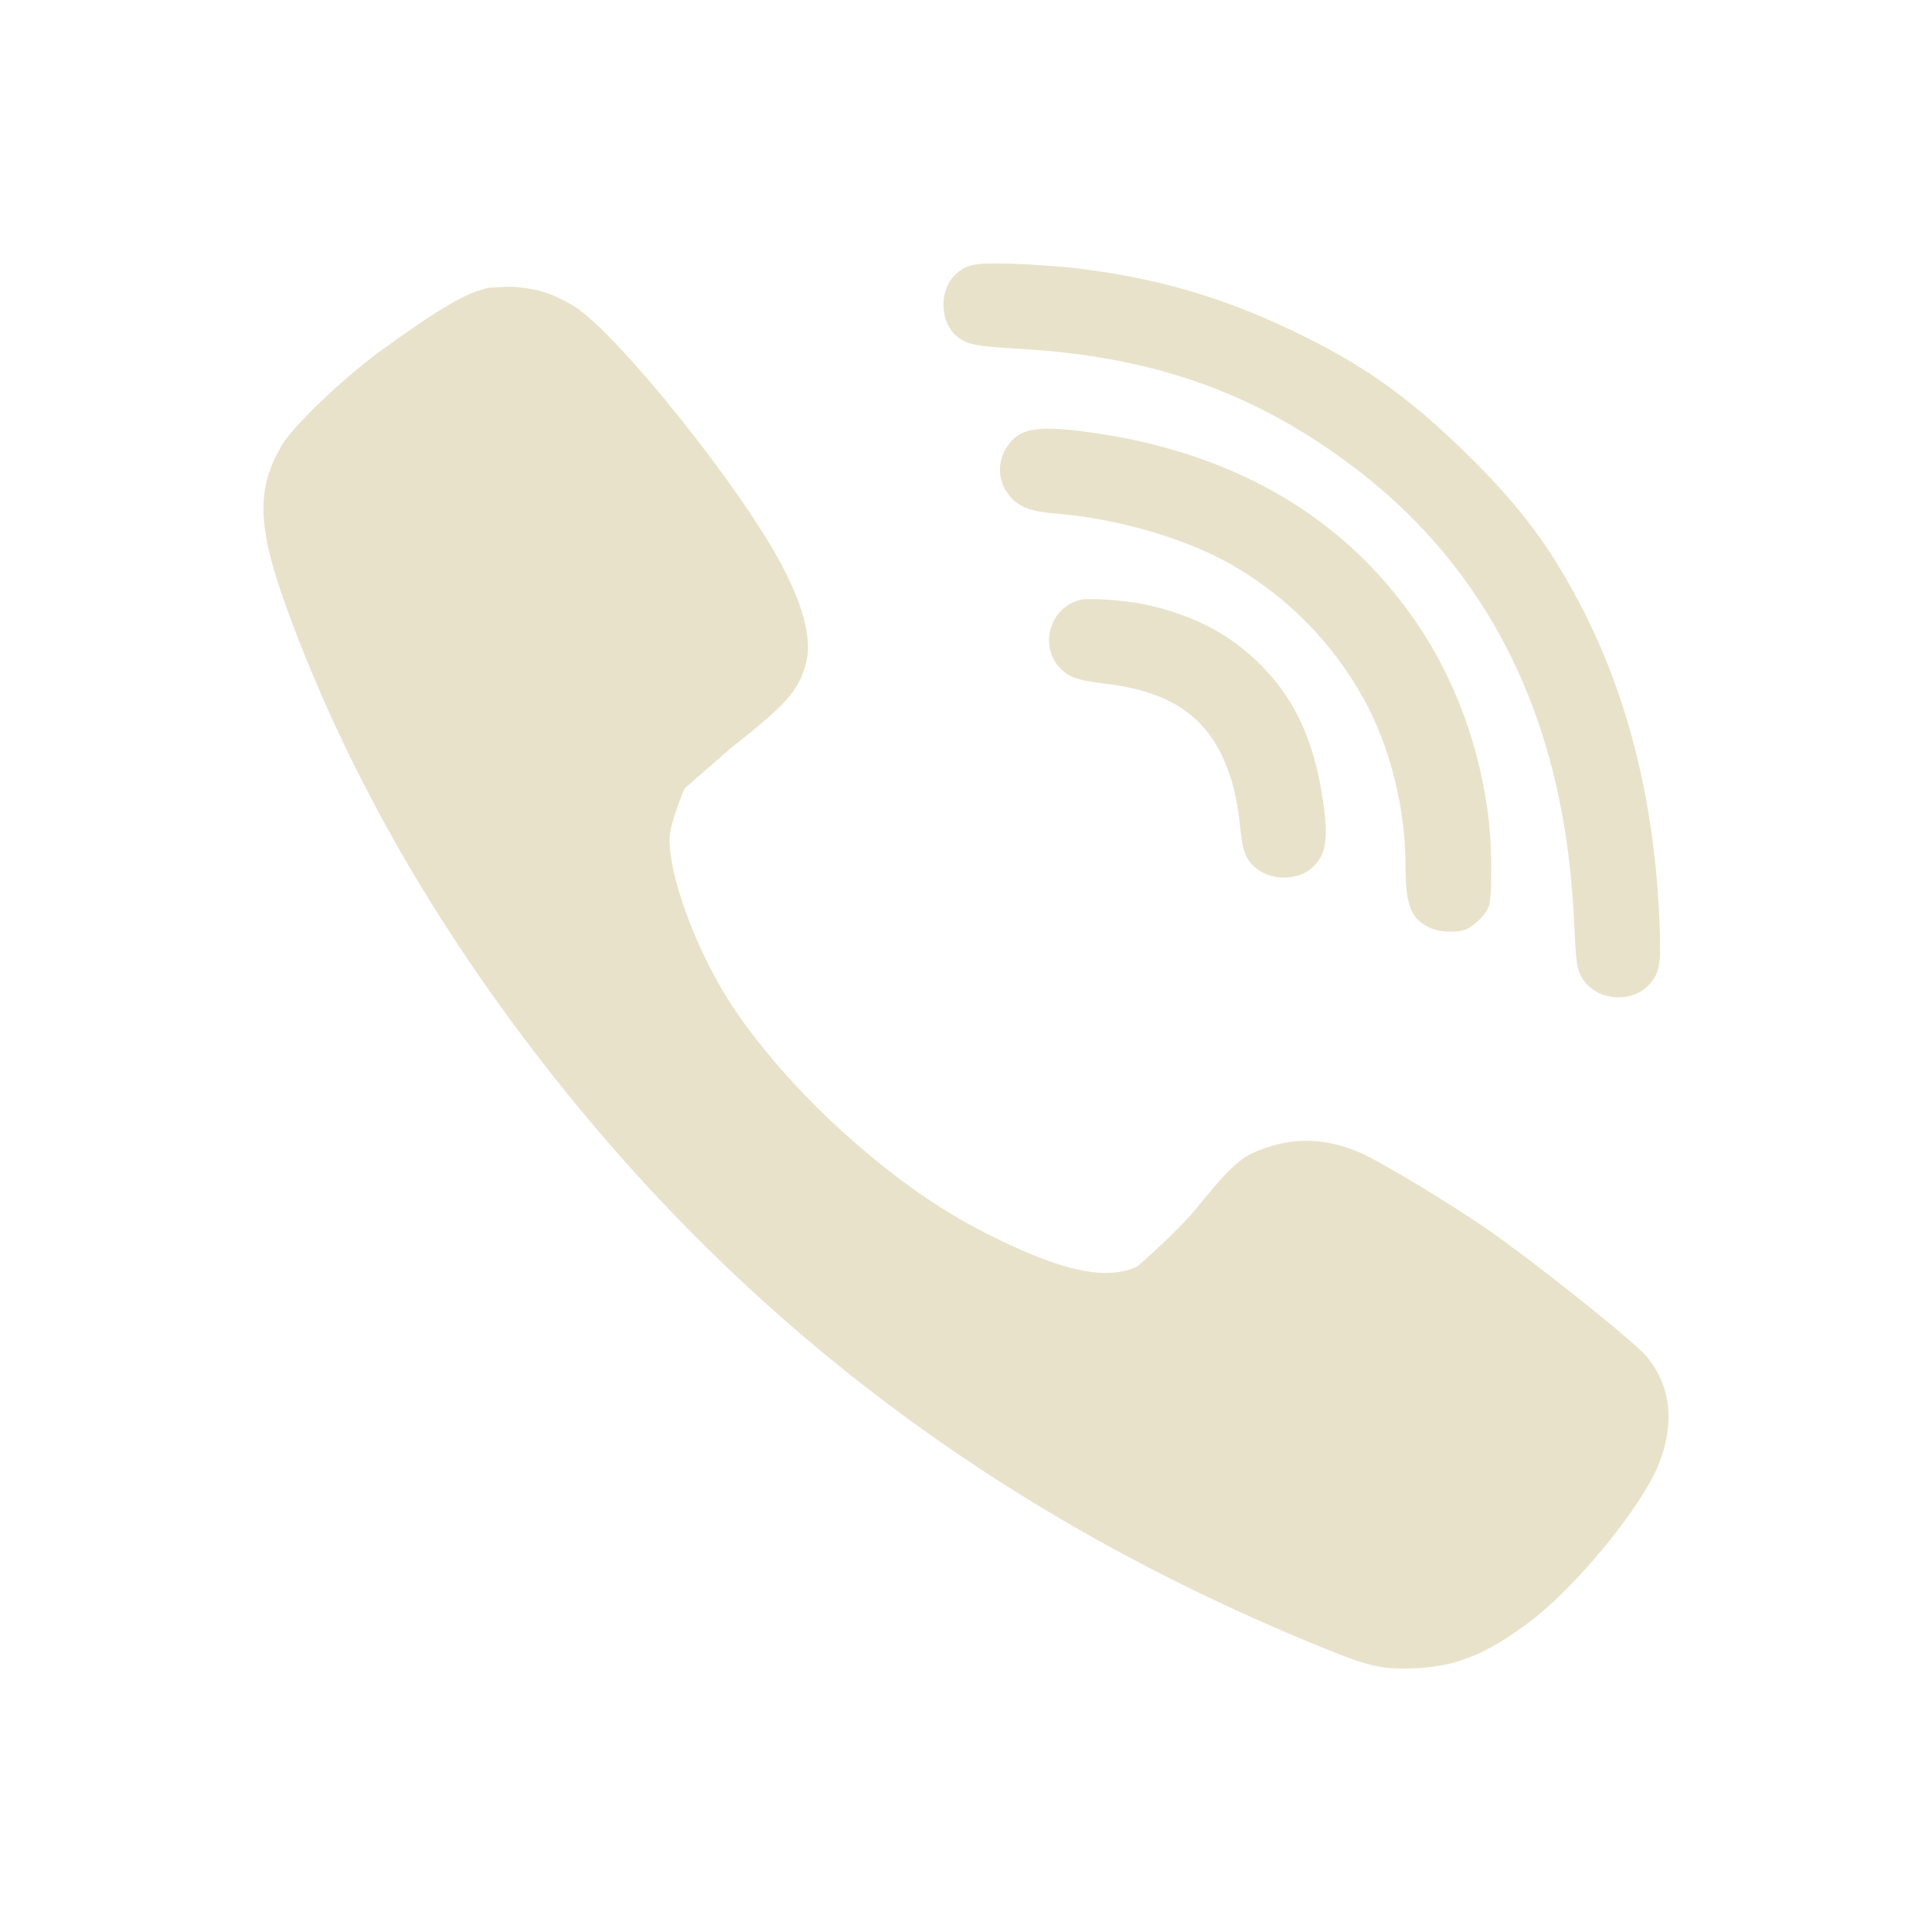 <svg xmlns="http://www.w3.org/2000/svg" width="22" height="22" version="1.1">
 <defs>
  <style id="current-color-scheme" type="text/css">
   .ColorScheme-Text { color:#e9e2cb; } .ColorScheme-Highlight { color:#4285f4; }
  </style>
 </defs>
 <path style="fill:currentColor" class="ColorScheme-Text" d="M 11.532,3.003 C 11.101,2.991 11.014,3.006 10.89,3.117 10.686,3.295 10.696,3.677 10.907,3.839 11.021,3.924 11.108,3.944 11.61,3.972 13.096,4.057 14.232,4.45 15.329,5.255 16.645,6.219 17.47,7.561 17.782,9.242 17.862,9.671 17.902,10.029 17.929,10.584 17.945,10.946 17.957,11.026 18.005,11.119 18.156,11.401 18.597,11.442 18.798,11.191 18.904,11.062 18.916,10.962 18.897,10.51 18.847,9.185 18.553,7.981 18.038,6.968 17.668,6.243 17.321,5.775 16.692,5.158 16.021,4.504 15.513,4.146 14.72,3.767 13.913,3.382 13.178,3.167 12.269,3.056 12.089,3.035 11.757,3.011 11.532,3.003 Z M 5.89,3.269 C 5.77,3.258 5.566,3.277 5.566,3.277 5.314,3.329 5,3.511 4.318,4.007 3.908,4.307 3.346,4.845 3.214,5.062 2.908,5.576 2.925,6.013 3.298,7.017 3.938,8.74 4.873,10.4 6.103,12.002 8.456,15.067 11.42,17.296 15.132,18.791 15.605,18.982 15.759,19.014 16.13,18.996 16.579,18.975 16.92,18.839 17.401,18.482 17.933,18.088 18.694,17.163 18.89,16.67 19.075,16.202 19.026,15.778 18.751,15.447 18.595,15.264 17.442,14.344 16.903,13.975 16.494,13.696 15.86,13.312 15.569,13.164 15.186,12.973 14.804,12.94 14.431,13.064 14.137,13.163 14.041,13.247 13.612,13.773 13.39,14.042 12.95,14.422 12.95,14.422 12.604,14.58 12.13,14.485 11.356,14.107 10.753,13.816 10.219,13.447 9.614,12.904 9.099,12.445 8.579,11.844 8.288,11.377 7.913,10.775 7.627,9.994 7.624,9.562 7.624,9.376 7.796,8.978 7.796,8.978 L 8.32,8.521 C 8.946,8.028 9.086,7.874 9.171,7.58 9.253,7.306 9.165,6.936 8.903,6.437 8.446,5.564 7.049,3.817 6.546,3.492 6.464,3.44 6.32,3.368 6.228,3.337 6.133,3.304 6.01,3.28 5.89,3.269 Z M 11.778,4.892 C 11.629,4.915 11.542,4.975 11.474,5.08 H 11.472 C 11.345,5.268 11.36,5.496 11.511,5.664 11.608,5.775 11.751,5.826 12.011,5.847 12.728,5.904 13.513,6.133 14.046,6.443 14.664,6.802 15.172,7.318 15.52,7.943 15.827,8.491 16.005,9.196 16.005,9.865 16.005,10.299 16.065,10.458 16.269,10.559 16.39,10.621 16.611,10.626 16.714,10.574 16.809,10.525 16.92,10.408 16.954,10.32 16.991,10.227 16.99,9.666 16.956,9.359 16.858,8.519 16.574,7.736 16.116,7.07 15.302,5.887 14.059,5.16 12.454,4.929 12.138,4.883 11.927,4.869 11.778,4.892 Z M 12.339,6.824 C 12.288,6.83 12.253,6.842 12.202,6.867 11.935,7.001 11.861,7.365 12.054,7.589 12.159,7.71 12.258,7.746 12.583,7.785 13.276,7.867 13.684,8.12 13.917,8.609 14.025,8.838 14.09,9.088 14.124,9.441 14.153,9.707 14.193,9.805 14.319,9.898 14.494,10.03 14.781,10.024 14.937,9.885 15.103,9.735 15.133,9.555 15.061,9.096 14.956,8.39 14.716,7.898 14.276,7.494 13.935,7.181 13.535,6.987 13.015,6.878 12.907,6.856 12.705,6.833 12.567,6.826 12.567,6.826 12.389,6.818 12.339,6.824 Z"/>
</svg>
